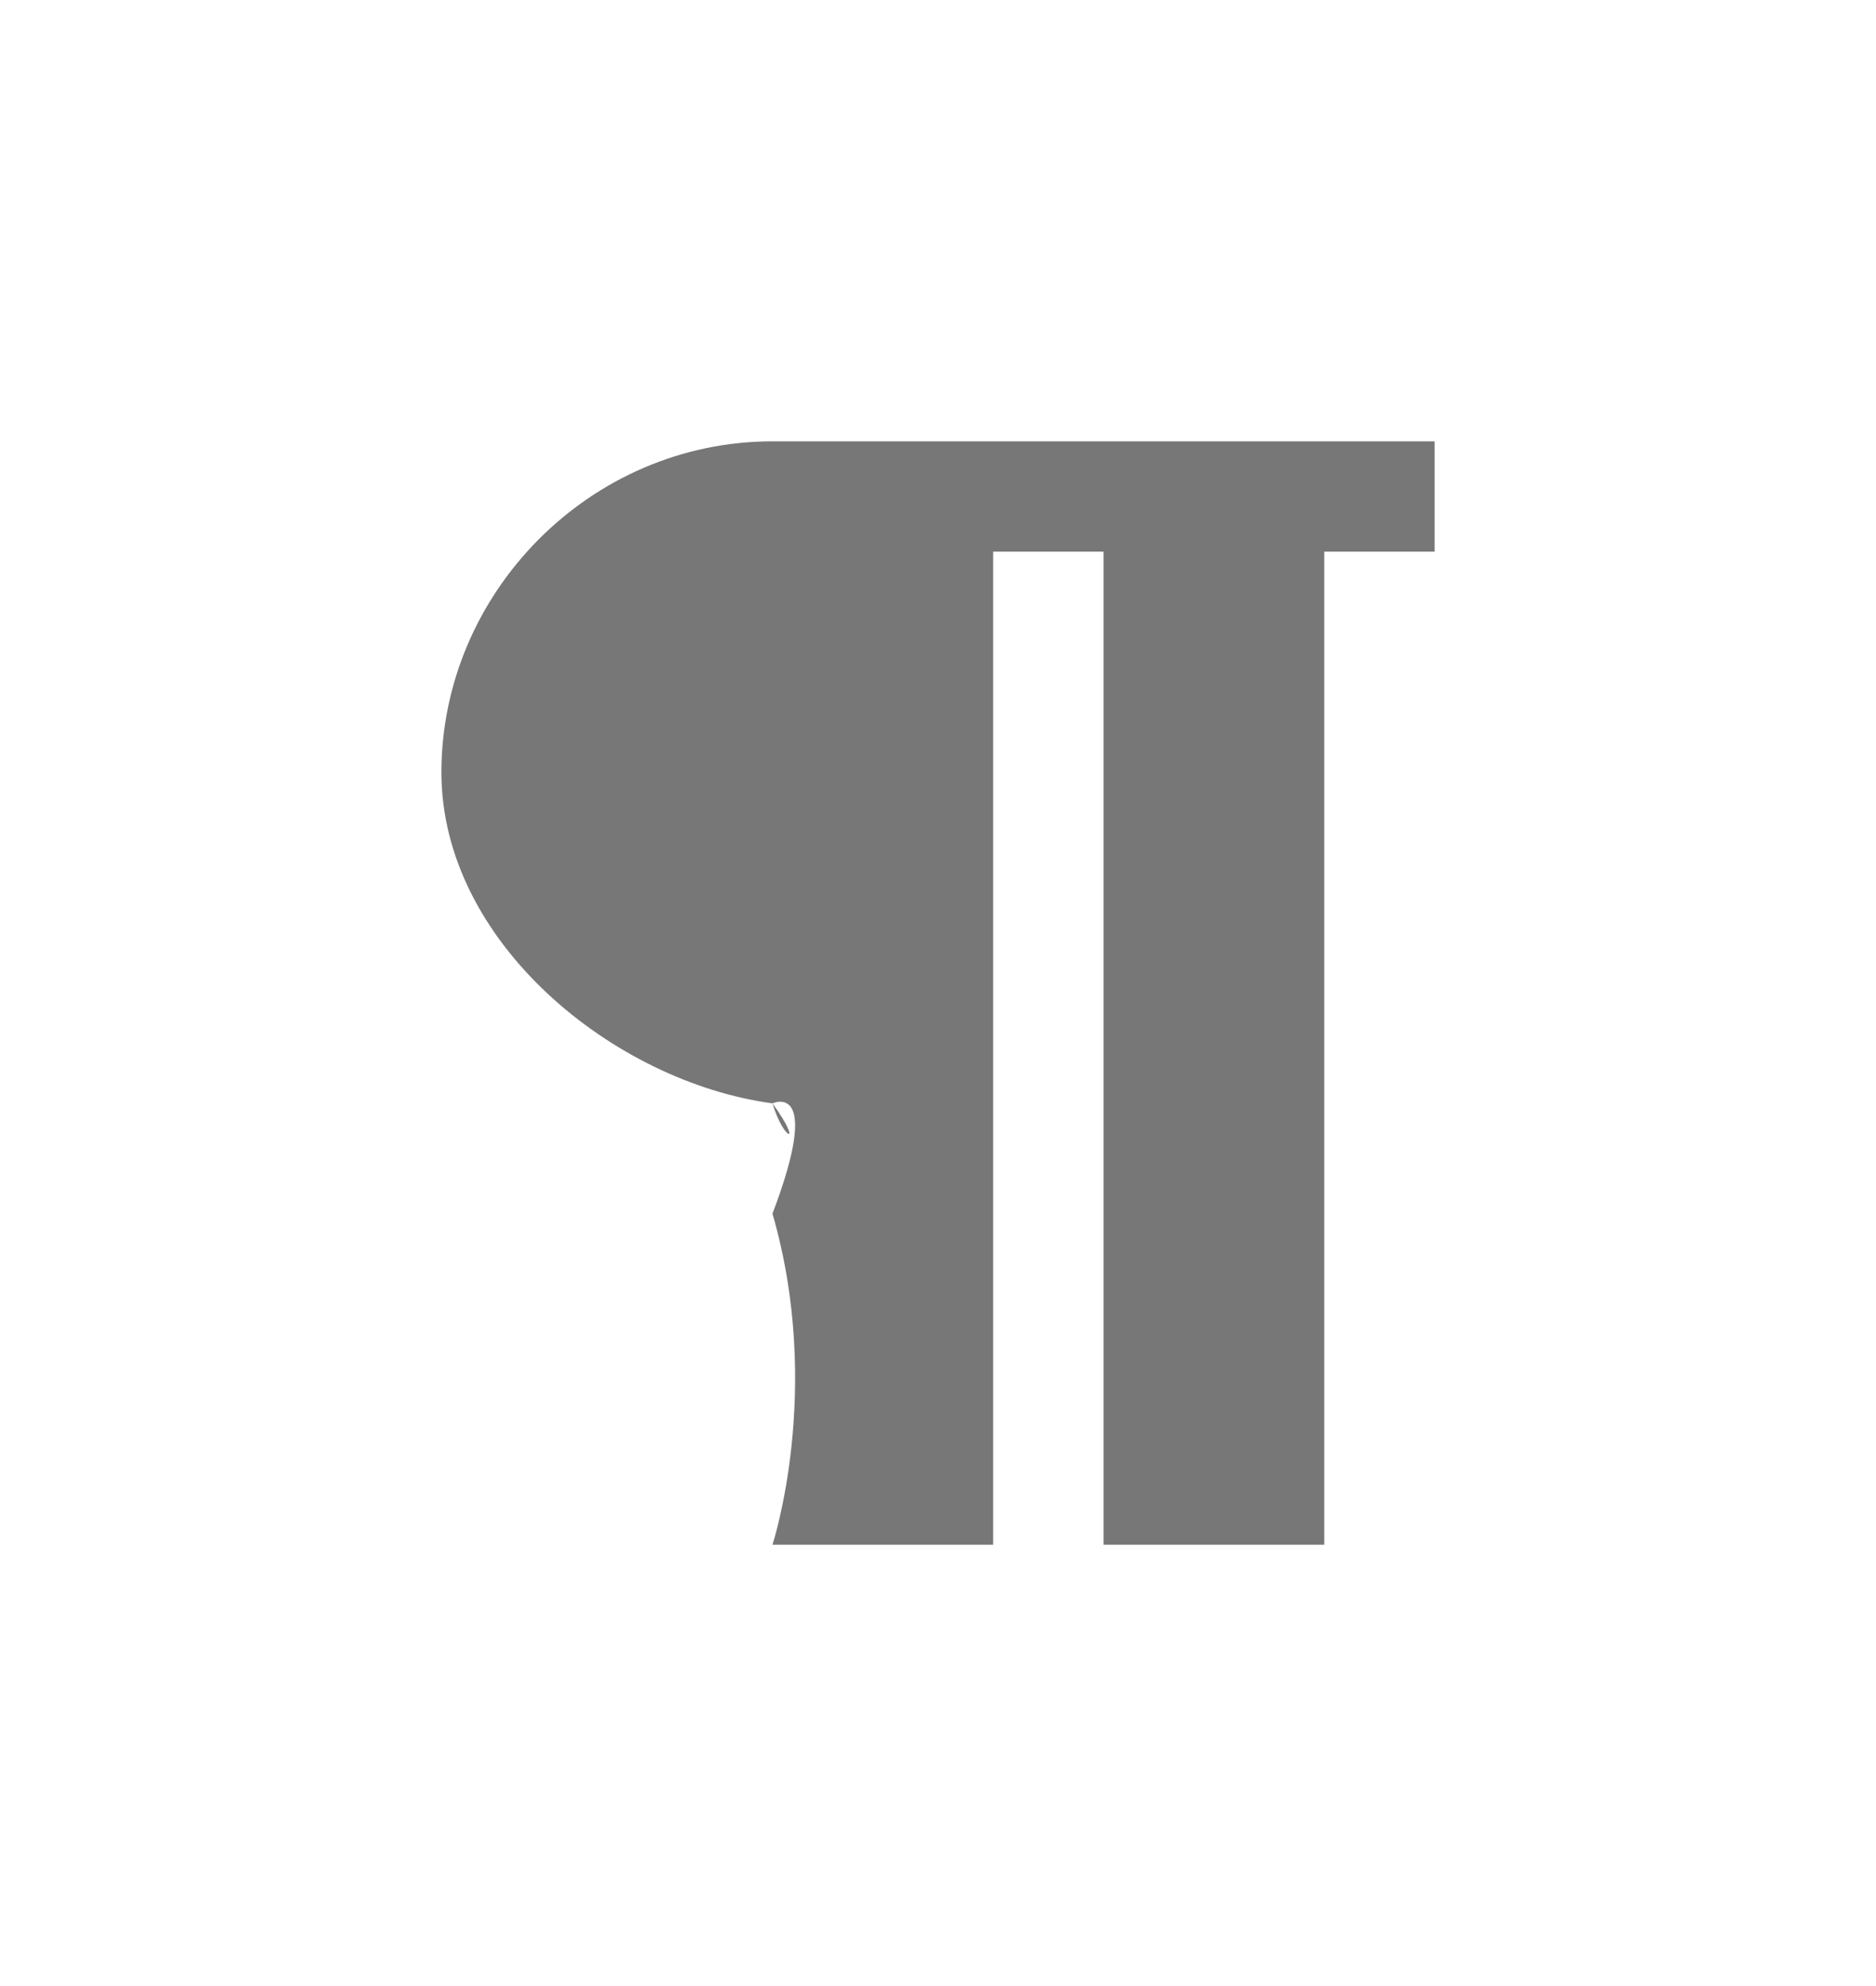 <svg xmlns="http://www.w3.org/2000/svg" width="17" height="18" viewBox="0 0 17 18">
  <path fill="#777" fill-rule="evenodd" d="M7,11 C7.462,12.595 7,14 7,14 L8,14 L9,14 L9,5 L10,5 L10,14 L12,14 L12,5 L13,5 L13,4 L7,4 C5.343,4 4,5.377 4,7 C4,8.541 5.565,9.807 7,10 C7.102,10.344 7.286,10.395 7,10 C7,10 7.462,9.784 7,11 Z"/>
</svg>
